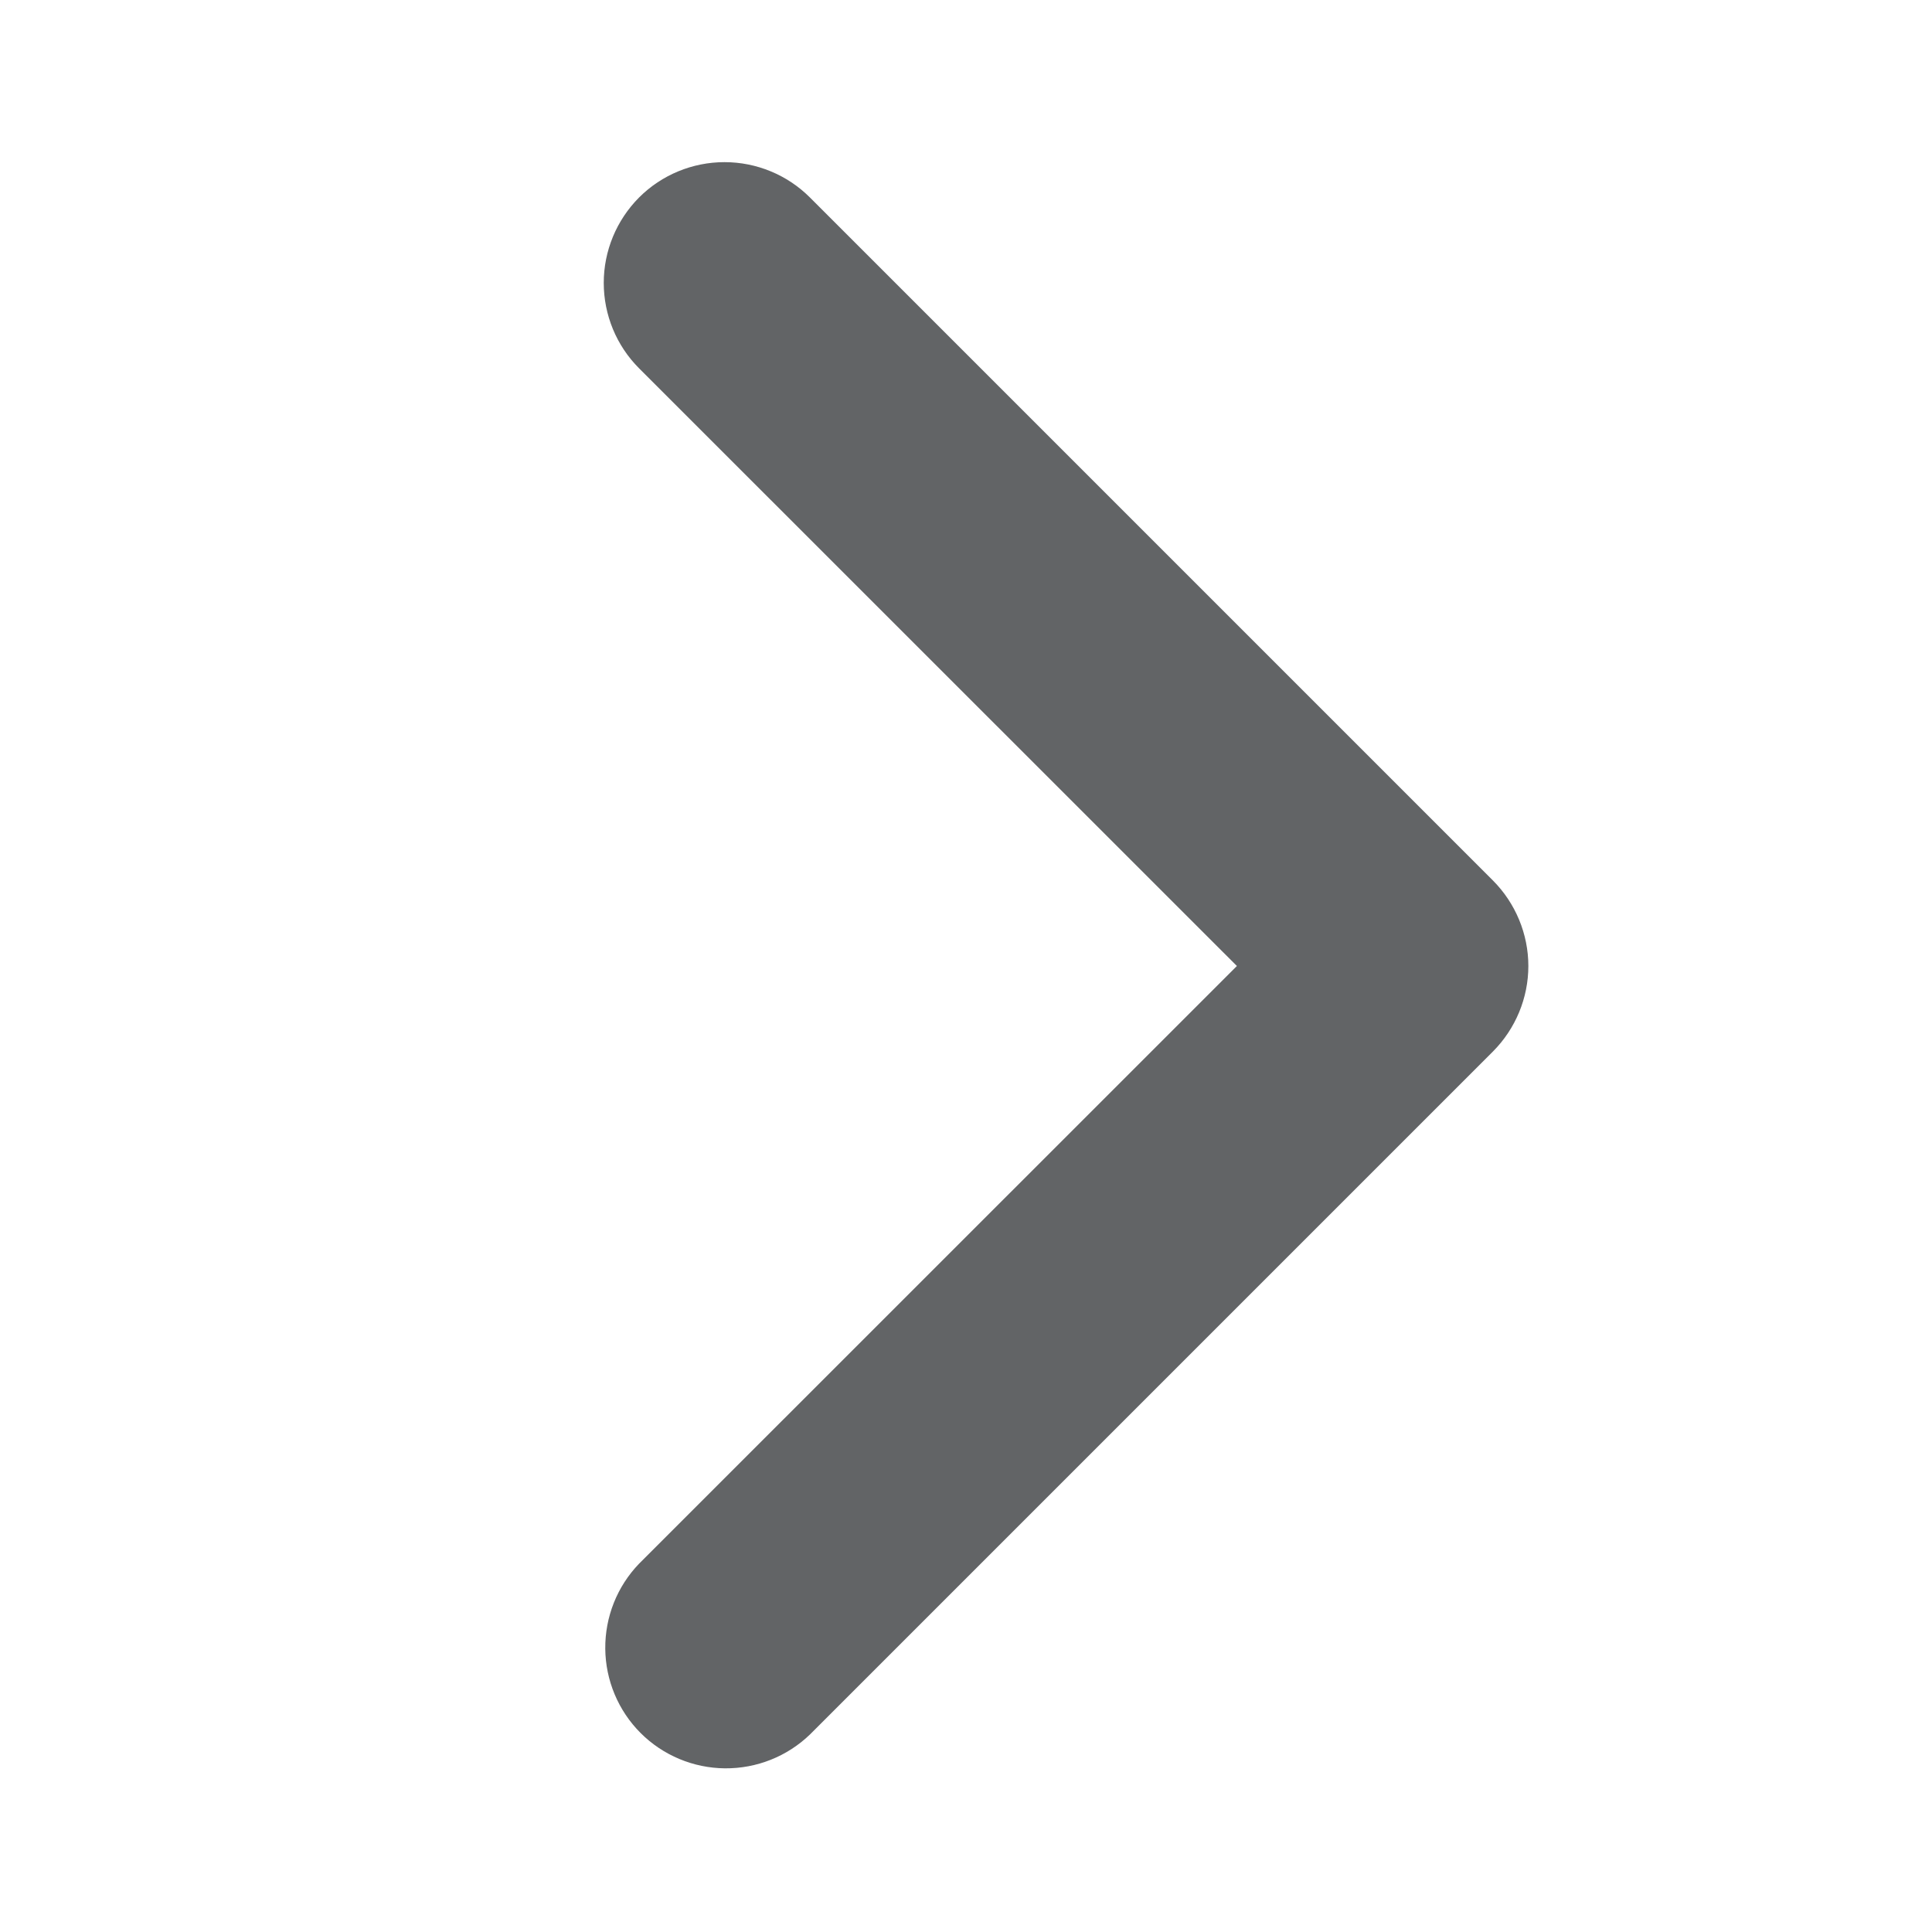 <svg width="14" height="14" viewBox="0 0 14 14" fill="none" xmlns="http://www.w3.org/2000/svg">
<path d="M4.631 1.431C4.467 1.596 4.375 1.818 4.375 2.05C4.375 2.282 4.467 2.505 4.631 2.669L8.963 7L4.631 11.331C4.472 11.496 4.384 11.717 4.386 11.947C4.388 12.176 4.48 12.396 4.642 12.558C4.804 12.72 5.024 12.812 5.253 12.814C5.483 12.816 5.704 12.728 5.869 12.569L10.819 7.619C10.982 7.455 11.075 7.232 11.075 7C11.075 6.768 10.982 6.545 10.819 6.381L5.869 1.431C5.705 1.267 5.482 1.175 5.25 1.175C5.018 1.175 4.795 1.267 4.631 1.431Z" fill="#626466"/>
</svg>
